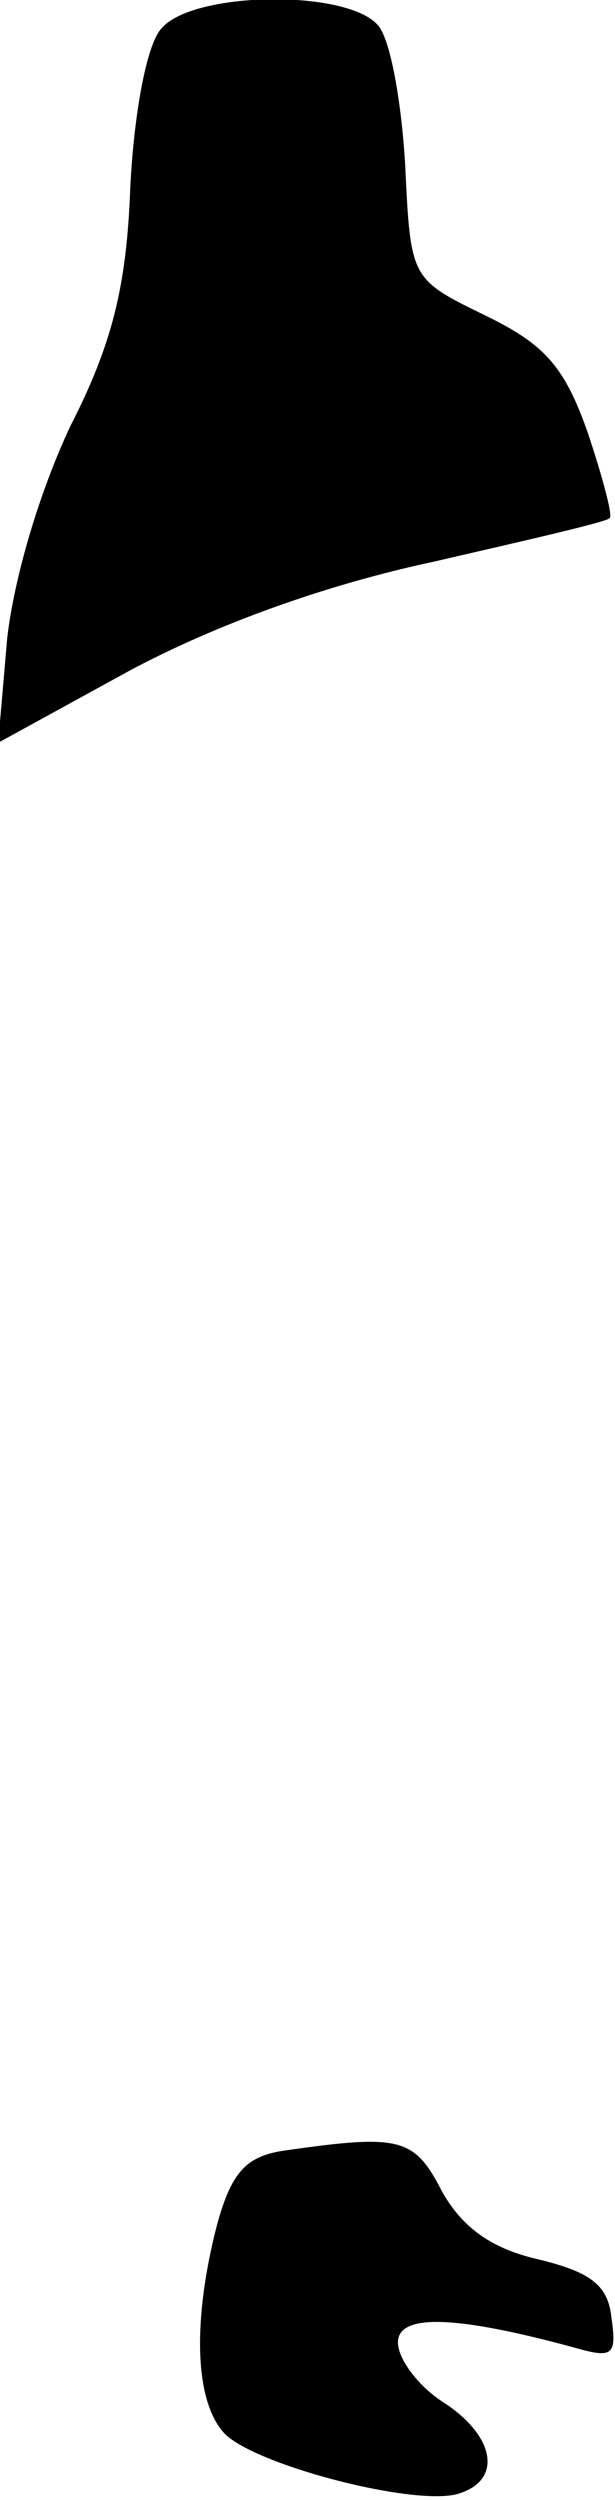 <?xml version="1.0" standalone="no"?>
<!DOCTYPE svg PUBLIC "-//W3C//DTD SVG 20010904//EN"
 "http://www.w3.org/TR/2001/REC-SVG-20010904/DTD/svg10.dtd">
<svg version="1.0" xmlns="http://www.w3.org/2000/svg"
 width="34pt" height="138pt" viewBox="0 0 34 138"
 preserveAspectRatio="xMidYMid meet">
<g transform="translate(0,138) scale(0.1,-0.1)"
fill="#000000" stroke="none">
<path fill="#000000" stroke="none" d="M89 1364 c-8 -9 -15 -47 -17 -88 -2
-54 -10 -86 -33 -131 -17 -36 -31 -83 -35 -117 l-5 -58 73 40 c47 25 107 47
168 60 52 12 96 22 97 24 2 1 -4 23 -12 47 -13 37 -24 49 -57 65 -41 20 -41
20 -44 83 -2 34 -8 69 -15 77 -17 20 -103 19 -120 -2z"/>
<path fill="#000000" stroke="none" d="M158 193 c-22 -3 -30 -12 -38 -41 -13
-50 -13 -95 3 -114 14 -18 110 -43 132 -34 23 8 18 32 -10 50 -14 9 -25 24
-25 33 0 16 32 15 98 -3 21 -6 23 -4 20 17 -2 18 -12 25 -41 32 -26 6 -42 18
-53 38 -15 29 -23 31 -86 22z"/>
</g>
</svg>
